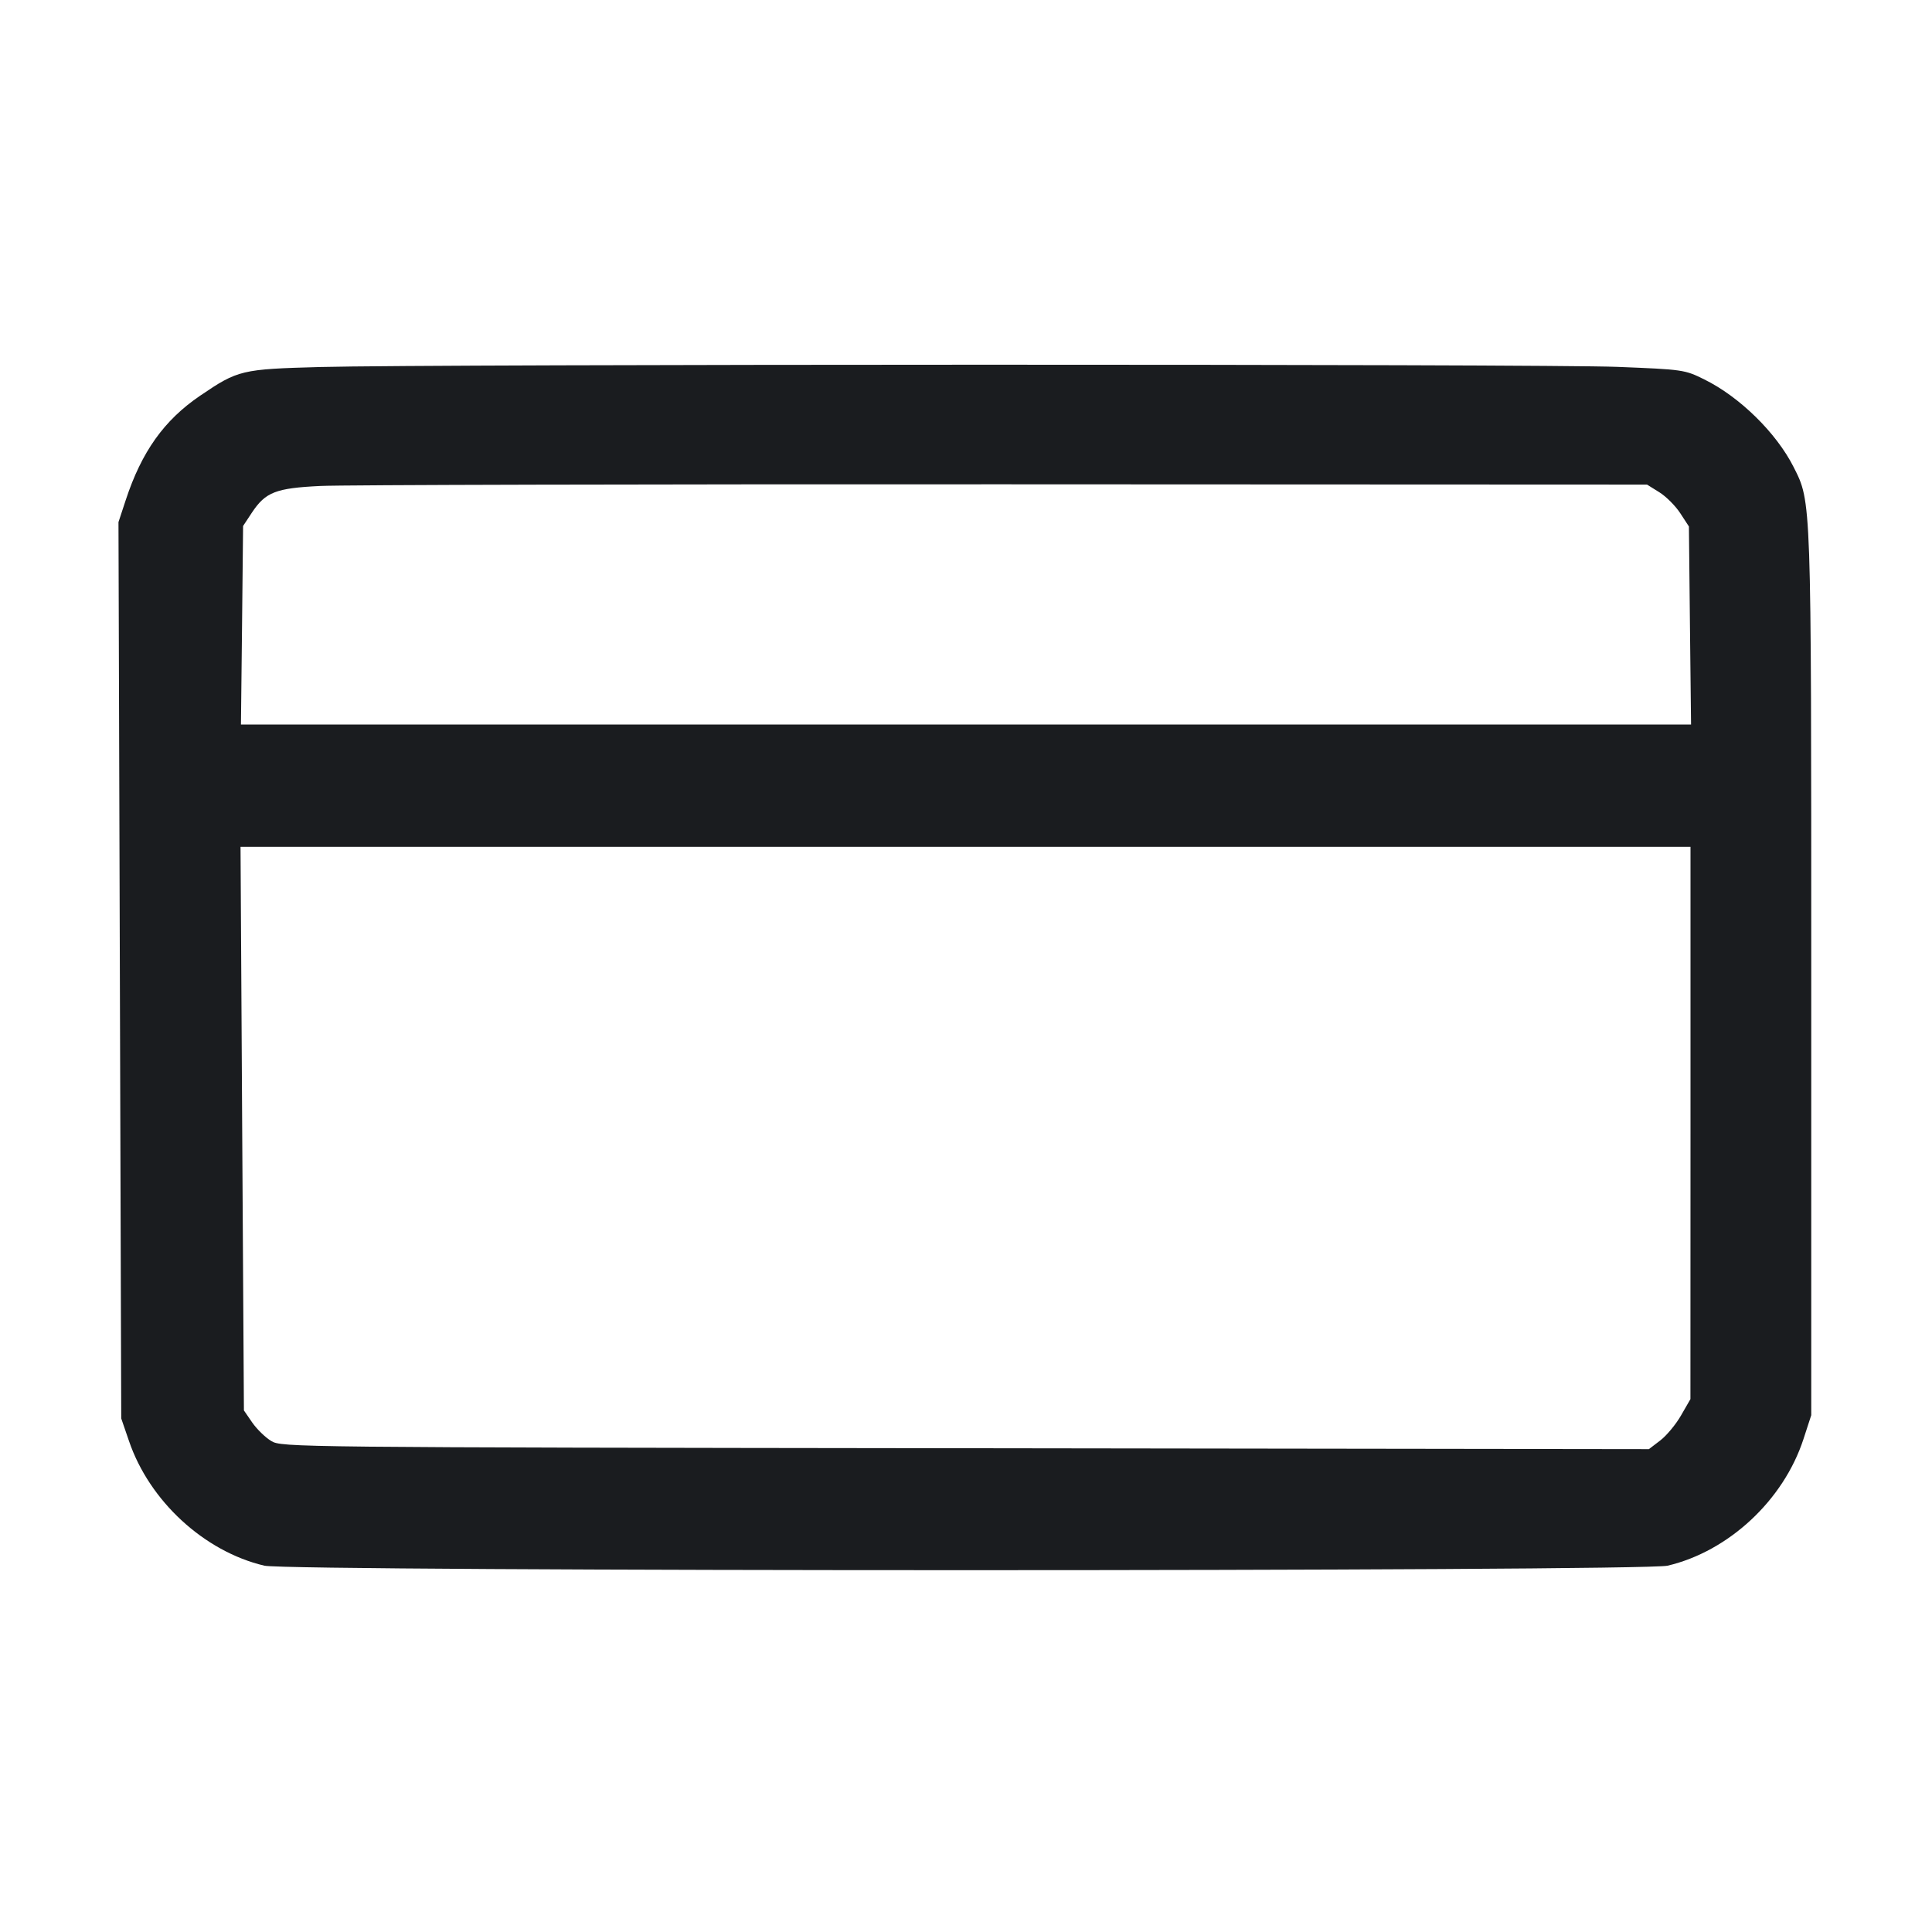 <svg width="28" height="28" viewBox="0 0 28 28" fill="none" xmlns="http://www.w3.org/2000/svg"><path d="M4.643 5.319 C 3.499 5.350,3.451 5.361,2.900 5.735 C 2.378 6.090,2.053 6.546,1.822 7.248 L 1.717 7.567 1.737 14.062 L 1.757 20.557 1.869 20.883 C 2.165 21.754,2.959 22.485,3.831 22.691 C 4.201 22.778,23.799 22.778,24.169 22.691 C 25.053 22.482,25.846 21.744,26.136 20.860 L 26.250 20.510 26.250 14.117 C 26.250 7.184,26.253 7.282,25.994 6.768 C 25.744 6.273,25.212 5.751,24.700 5.499 C 24.416 5.358,24.392 5.355,23.440 5.317 C 22.361 5.274,6.260 5.276,4.643 5.319 M24.048 7.134 C 24.146 7.195,24.282 7.331,24.351 7.437 L 24.477 7.630 24.492 9.065 L 24.508 10.500 14.000 10.500 L 3.492 10.500 3.508 9.062 L 3.523 7.623 3.651 7.429 C 3.849 7.132,3.996 7.074,4.643 7.043 C 4.951 7.027,9.403 7.017,14.537 7.019 L 23.870 7.023 24.048 7.134 M24.500 16.275 L 24.499 20.277 24.363 20.513 C 24.289 20.643,24.153 20.806,24.062 20.876 L 23.897 21.002 13.990 20.989 C 4.212 20.977,4.081 20.975,3.931 20.884 C 3.847 20.834,3.723 20.713,3.656 20.617 L 3.535 20.441 3.510 16.357 L 3.486 12.273 13.993 12.273 L 24.500 12.273 24.500 16.275 " fill="#1A1C1F" stroke="none" fill-rule="evenodd"></path></svg>